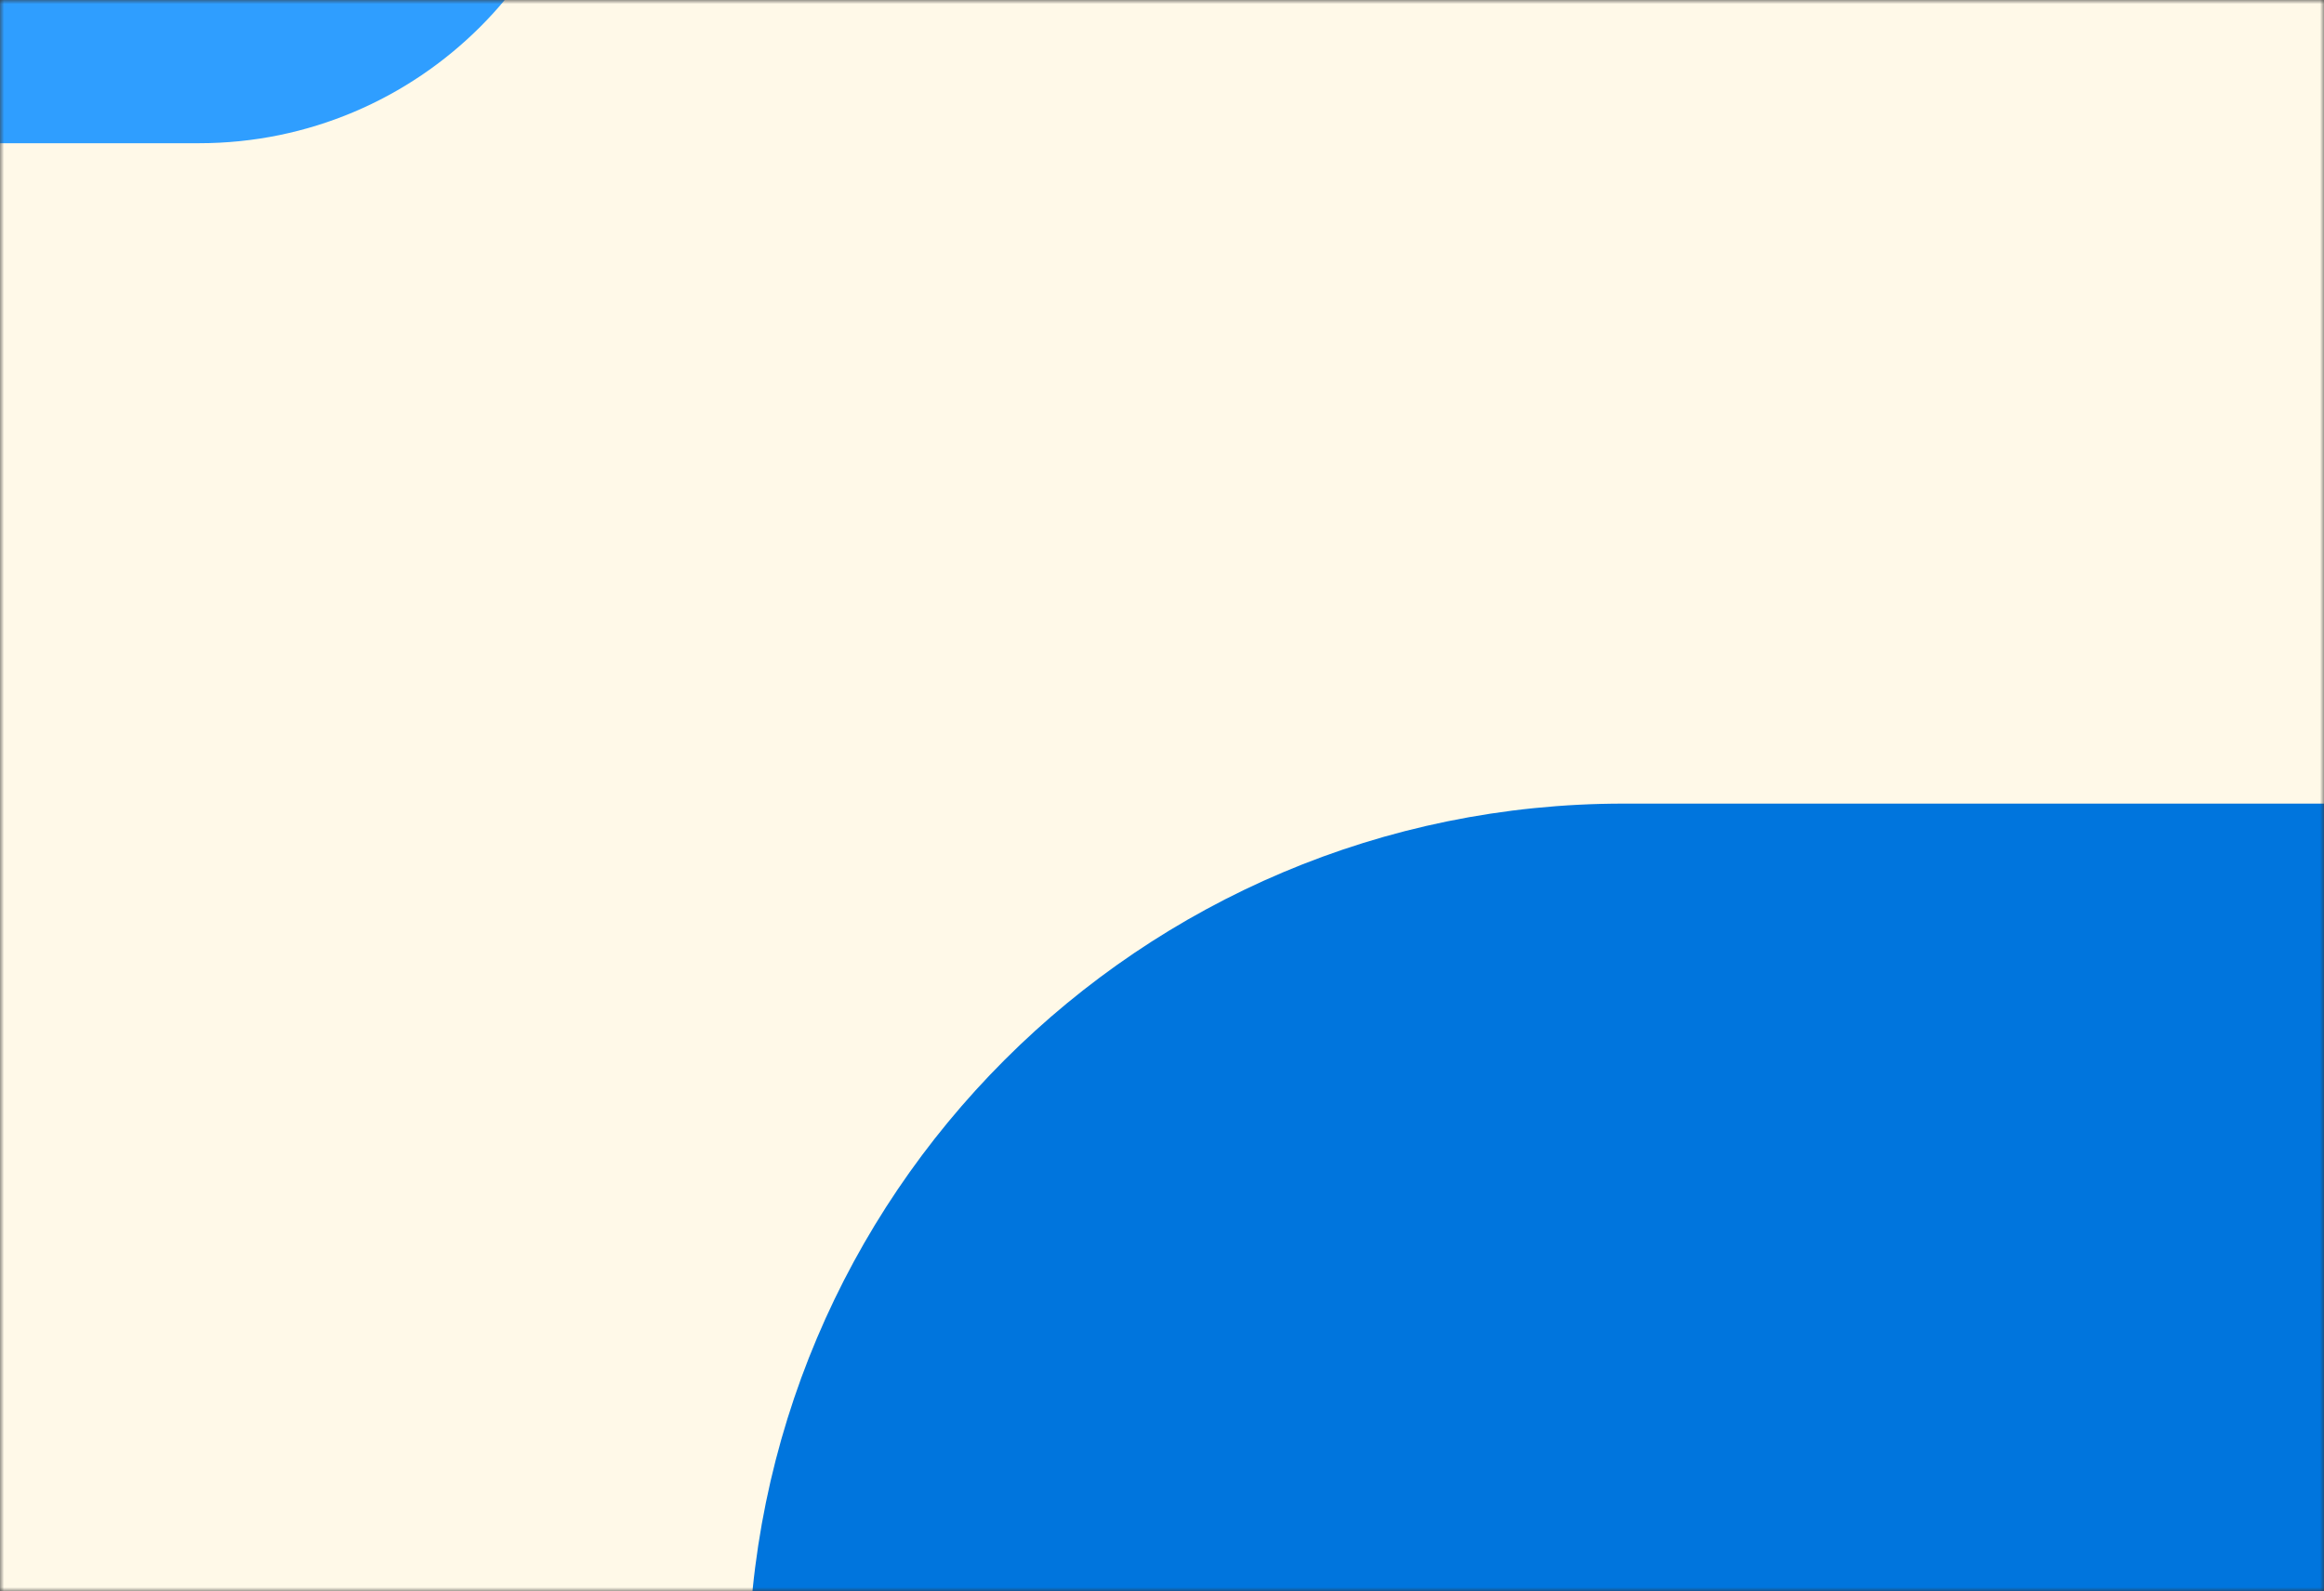 <svg width="292" height="200" viewBox="0 0 292 200" fill="none" xmlns="http://www.w3.org/2000/svg">
<rect x="0" y="0" width="292" height="200" fill="#333333" stroke="none"/>
<mask id="mask0_301_19" style="mask-type:alpha" maskUnits="userSpaceOnUse" x="0" y="0" width="292" height="200">
<rect width="292" height="200" fill="#FFC414"/>
</mask>
<g mask="url(#mask0_301_19)">
<rect width="292" height="200" fill="#FFF9E8"/>
<path d="M386 101H204C143.249 101 94 150.249 94 211V245H386V101Z" fill="#0075DD"/>
<path d="M-217 18H25C52.614 18 75 -4.386 75 -32V-126H-217V18Z" fill="#2F9EFF"/>
</g>
</svg>
